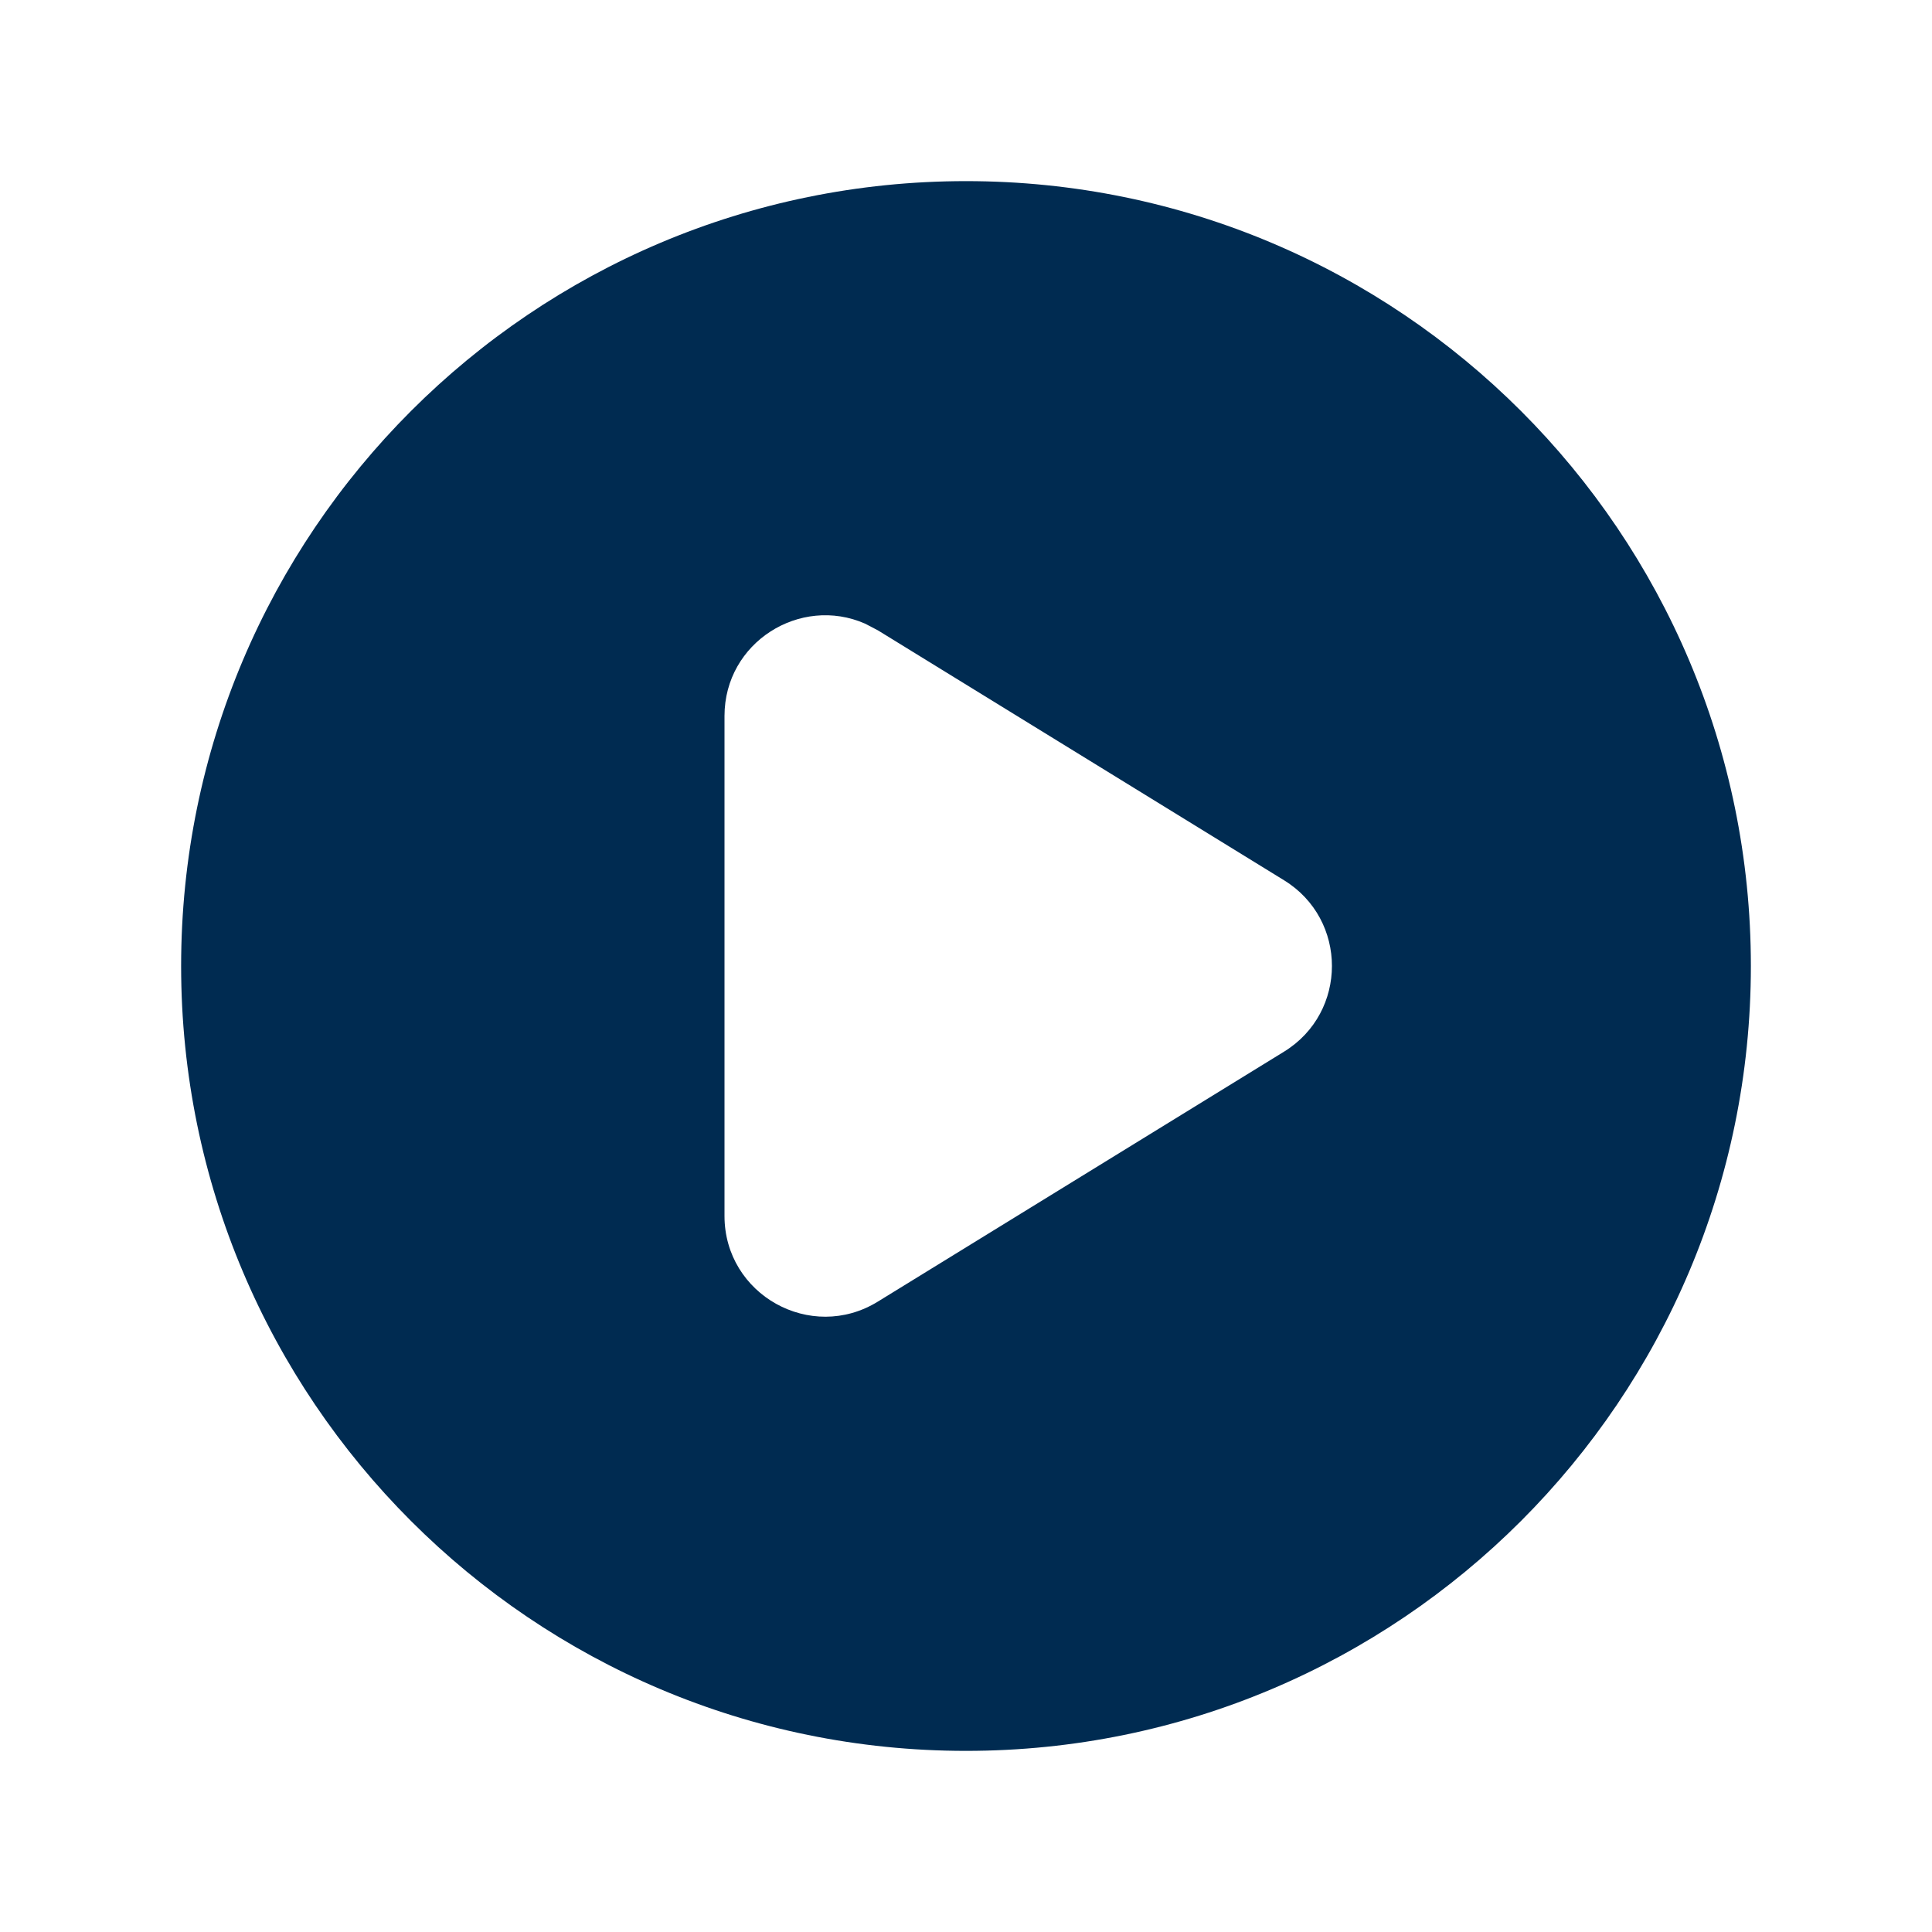 <svg width="24" height="24" viewBox="0 0 24 24" fill="none" xmlns="http://www.w3.org/2000/svg">
<path fill-rule="evenodd" clip-rule="evenodd" d="M2.25,12c0,-5.385 4.365,-9.75 9.75,-9.75c5.385,0 9.75,4.365 9.75,9.75c0,5.385 -4.365,9.75 -9.75,9.75c-5.385,0 -9.75,-4.365 -9.75,-9.75zM10.746,7.747c-0.804,-0.353 -1.746,0.231 -1.746,1.147v6.211c0,0.978 1.073,1.577 1.905,1.064l5.046,-3.105c0.793,-0.488 0.793,-1.641 0,-2.129l-5.046,-3.105z" fill="#002B51"/>
</svg>

